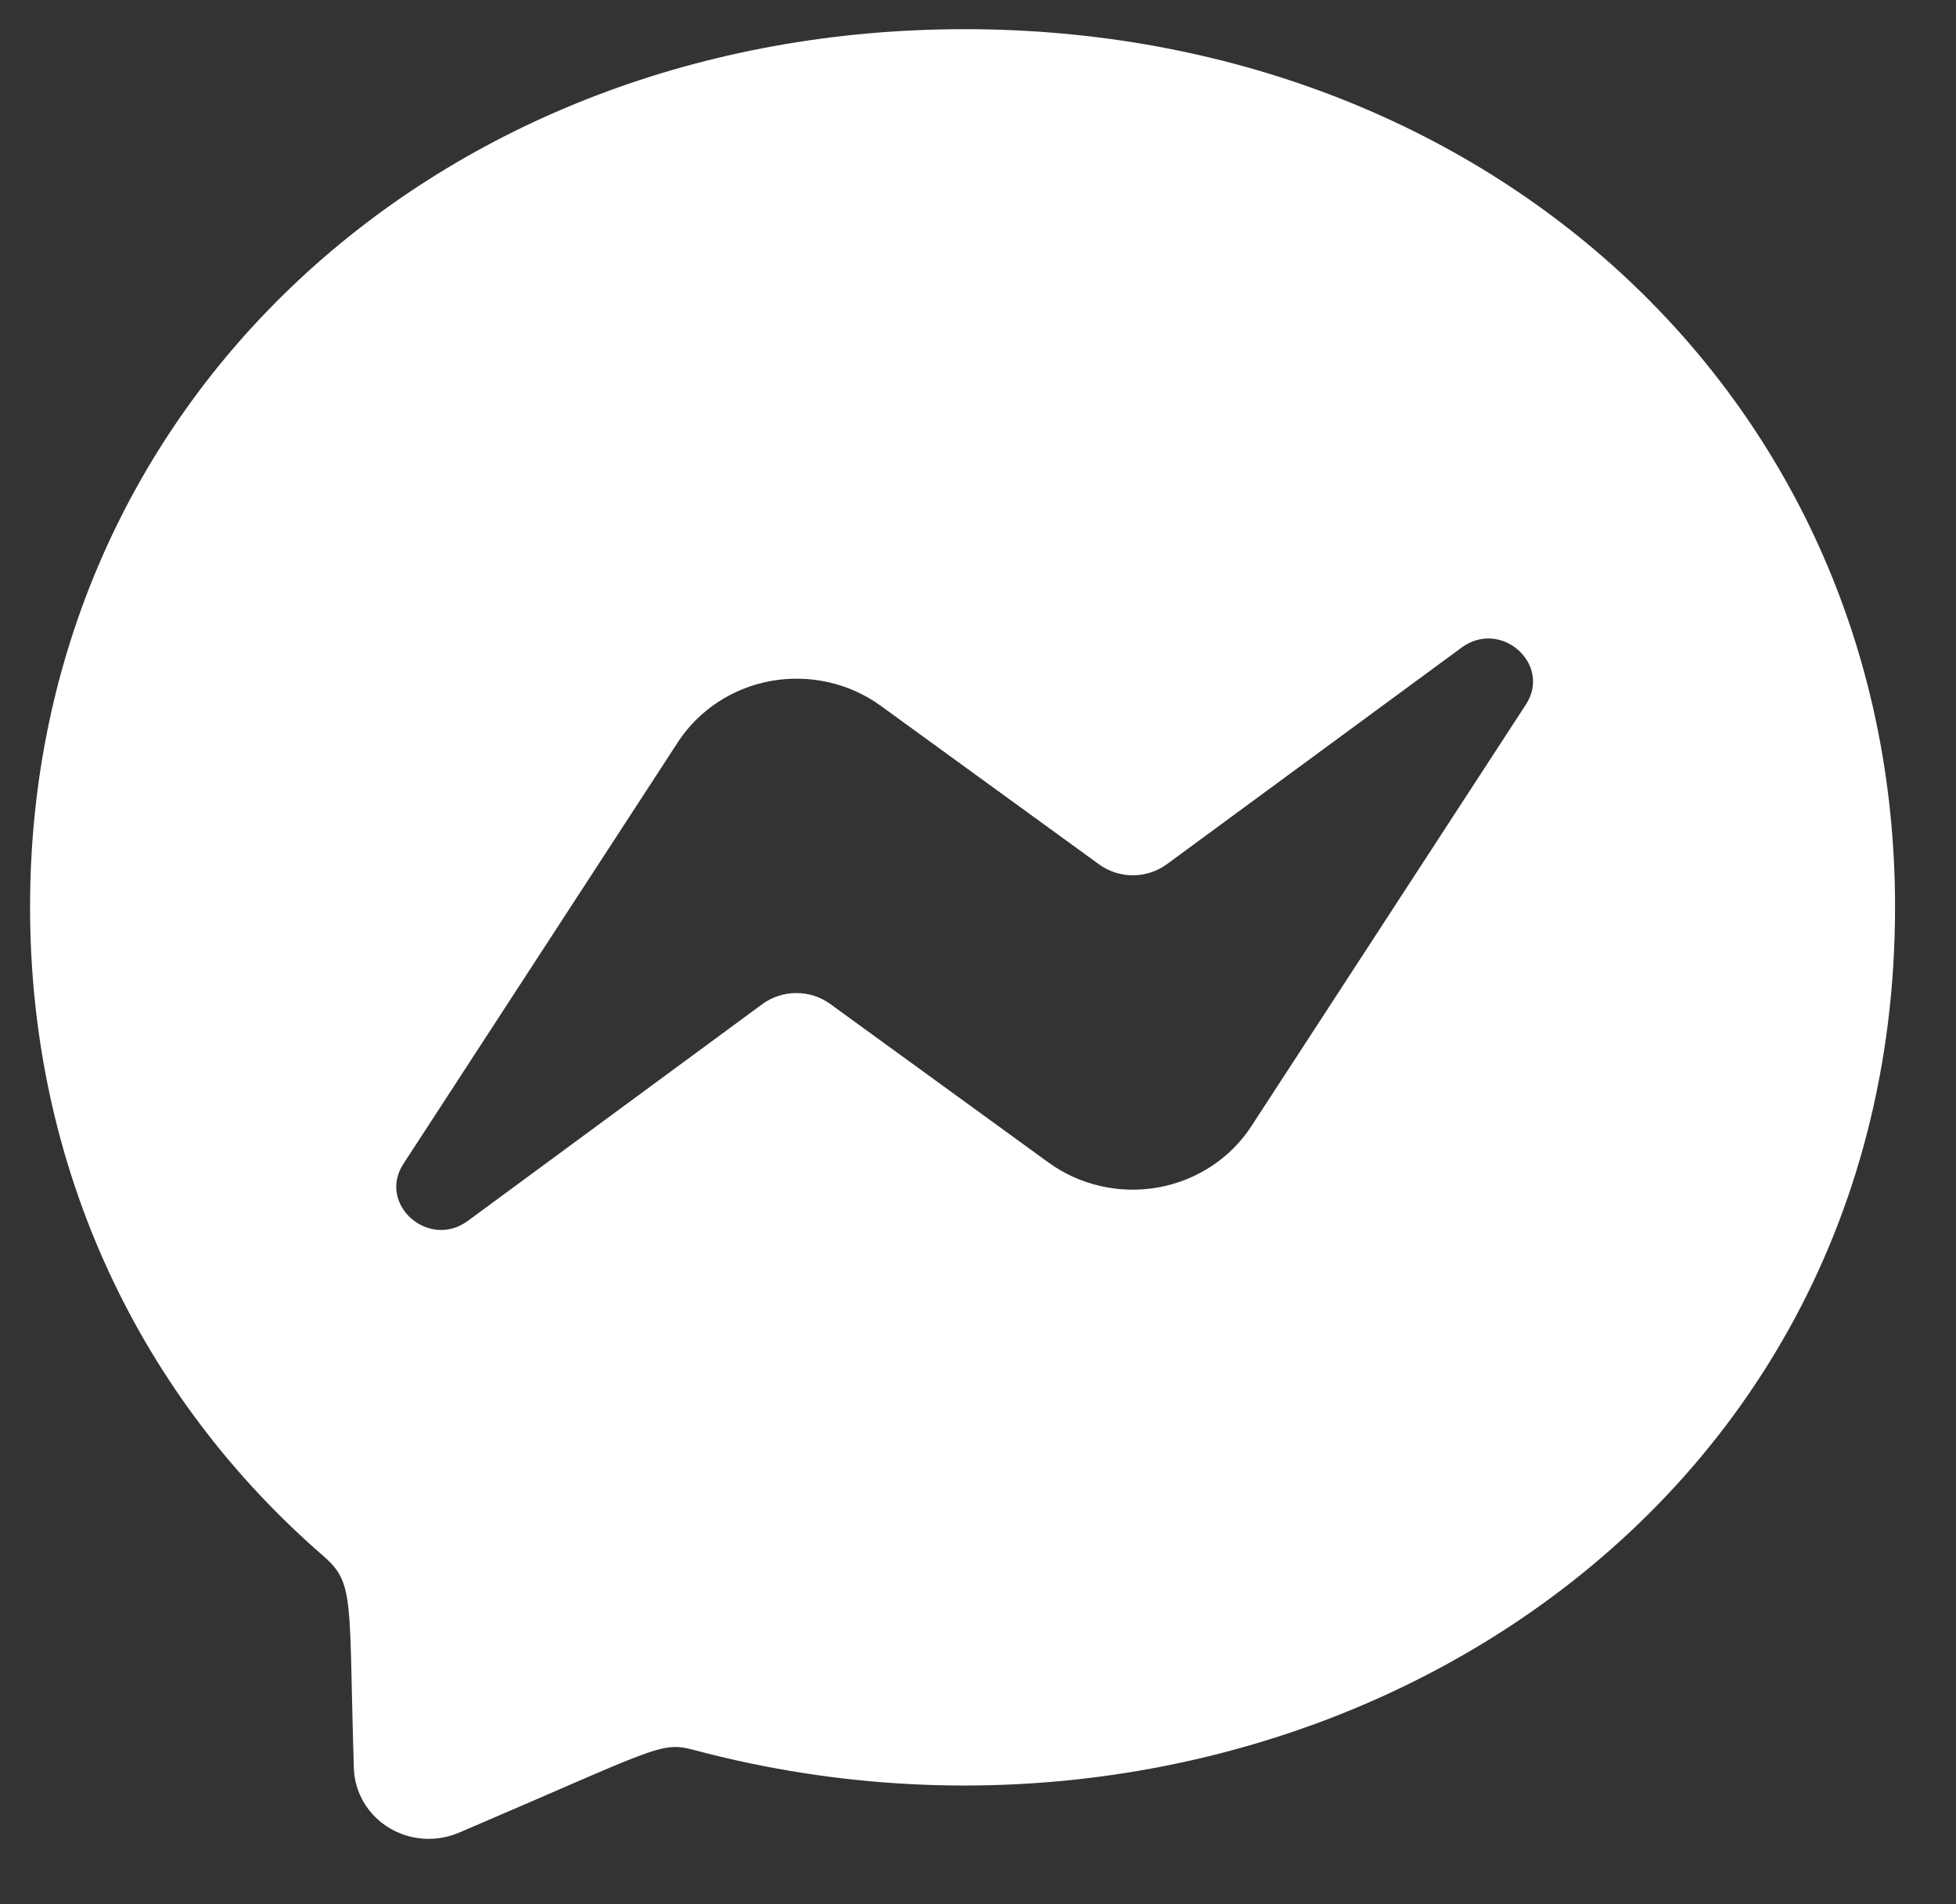 <svg width="38" height="37" viewBox="0 0 38 37" fill="none" xmlns="http://www.w3.org/2000/svg">
<rect x="0" y="0" width="38" height="37" fill="#333333" stroke="none"/>
<g clip-path="url(#clip0)">
<path d="M18.74 0.567C8.512 0.567 0.584 7.823 0.584 17.623C0.584 22.749 2.755 27.179 6.287 30.239C6.897 30.771 6.772 31.08 6.875 34.367C6.883 34.598 6.95 34.822 7.068 35.022C7.186 35.222 7.353 35.391 7.554 35.514C7.755 35.636 7.983 35.71 8.22 35.727C8.457 35.744 8.694 35.705 8.912 35.613C12.777 33.961 12.826 33.831 13.482 34.004C24.679 36.995 36.816 30.04 36.816 17.623C36.816 7.823 28.97 0.567 18.74 0.567ZM29.642 13.693L24.309 21.886C24.108 22.195 23.843 22.459 23.532 22.663C23.22 22.867 22.869 23.007 22.499 23.073C22.129 23.139 21.749 23.13 21.383 23.047C21.017 22.964 20.673 22.809 20.371 22.59L16.129 19.508C15.939 19.37 15.709 19.296 15.471 19.296C15.234 19.296 15.004 19.37 14.814 19.508L9.089 23.723C8.325 24.285 7.325 23.396 7.839 22.612L13.172 14.418C13.373 14.11 13.638 13.845 13.95 13.641C14.261 13.437 14.613 13.297 14.982 13.231C15.352 13.165 15.732 13.174 16.098 13.257C16.464 13.34 16.809 13.495 17.11 13.714L21.351 16.795C21.541 16.933 21.771 17.008 22.008 17.008C22.245 17.008 22.476 16.933 22.666 16.795L28.393 12.585C29.156 12.019 30.157 12.907 29.642 13.693Z" fill="white"/>
</g>
<defs>
<clipPath id="clip0">
<rect width="37.4" height="36.3" fill="white" transform="translate(0)"/>
</clipPath>
</defs>
</svg>
